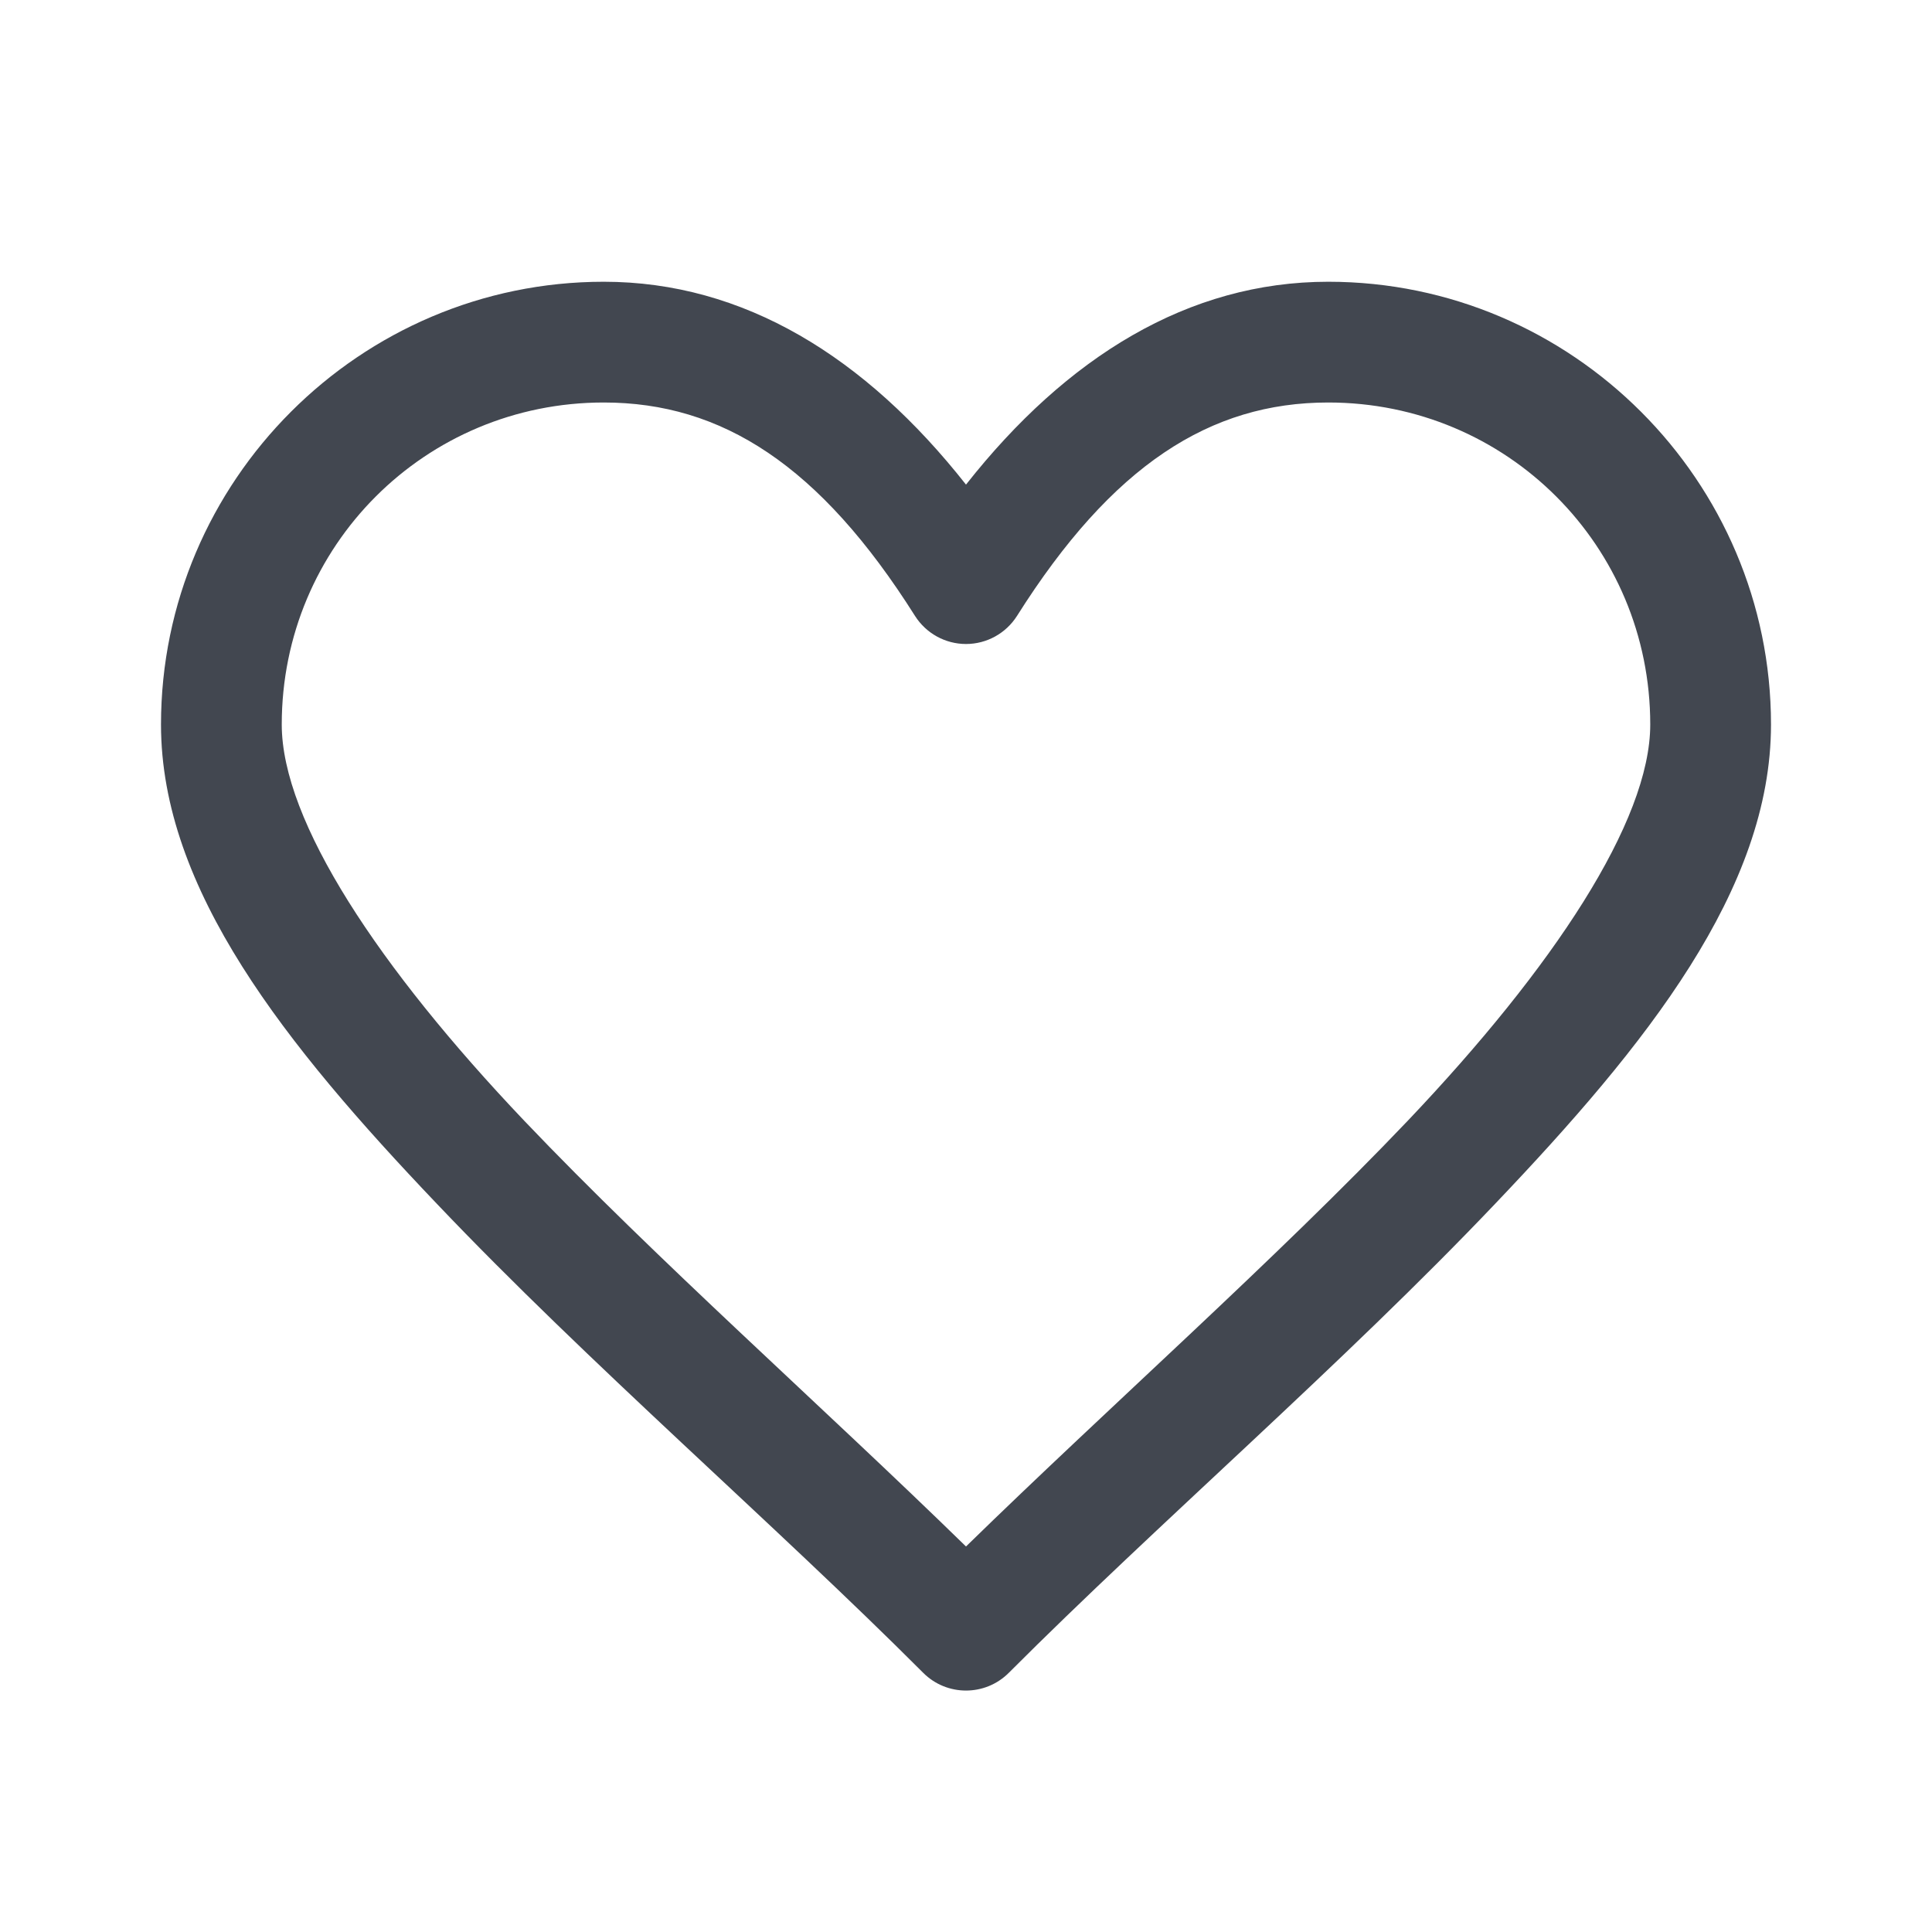 <?xml version="1.0" encoding="UTF-8"?>
<svg xmlns="http://www.w3.org/2000/svg" xmlns:xlink="http://www.w3.org/1999/xlink" width="24pt" height="24pt" viewBox="0 0 24 24" version="1.1">
<g id="surface1805520">
<path style=" stroke:none;fill-rule:nonzero;fill:rgb(25.882%,27.843%,31.373%);fill-opacity:1;" d="M 7.5 3.5 C 4.473 3.5 2 5.973 2 9 C 2 11.047 3.543 12.977 5.426 14.953 C 7.309 16.934 9.625 18.934 11.469 20.781 C 11.762 21.074 12.238 21.074 12.531 20.781 C 14.375 18.934 16.691 16.934 18.574 14.953 C 20.457 12.977 22 11.047 22 9 C 22 5.973 19.527 3.5 16.5 3.5 C 14.762 3.5 13.25 4.434 12 6.02 C 10.75 4.434 9.238 3.5 7.5 3.5 Z M 7.5 5 C 8.965 5 10.184 5.777 11.367 7.652 C 11.504 7.867 11.742 8 12 8 C 12.258 8 12.496 7.867 12.633 7.652 C 13.816 5.777 15.035 5 16.5 5 C 18.719 5 20.5 6.781 20.5 9 C 20.5 10.203 19.293 12.023 17.488 13.922 C 15.84 15.652 13.797 17.457 12 19.211 C 10.203 17.457 8.16 15.652 6.512 13.922 C 4.707 12.023 3.5 10.203 3.5 9 C 3.5 6.781 5.281 5 7.5 5 Z M 7.5 5 "/>
</g>
</svg>
